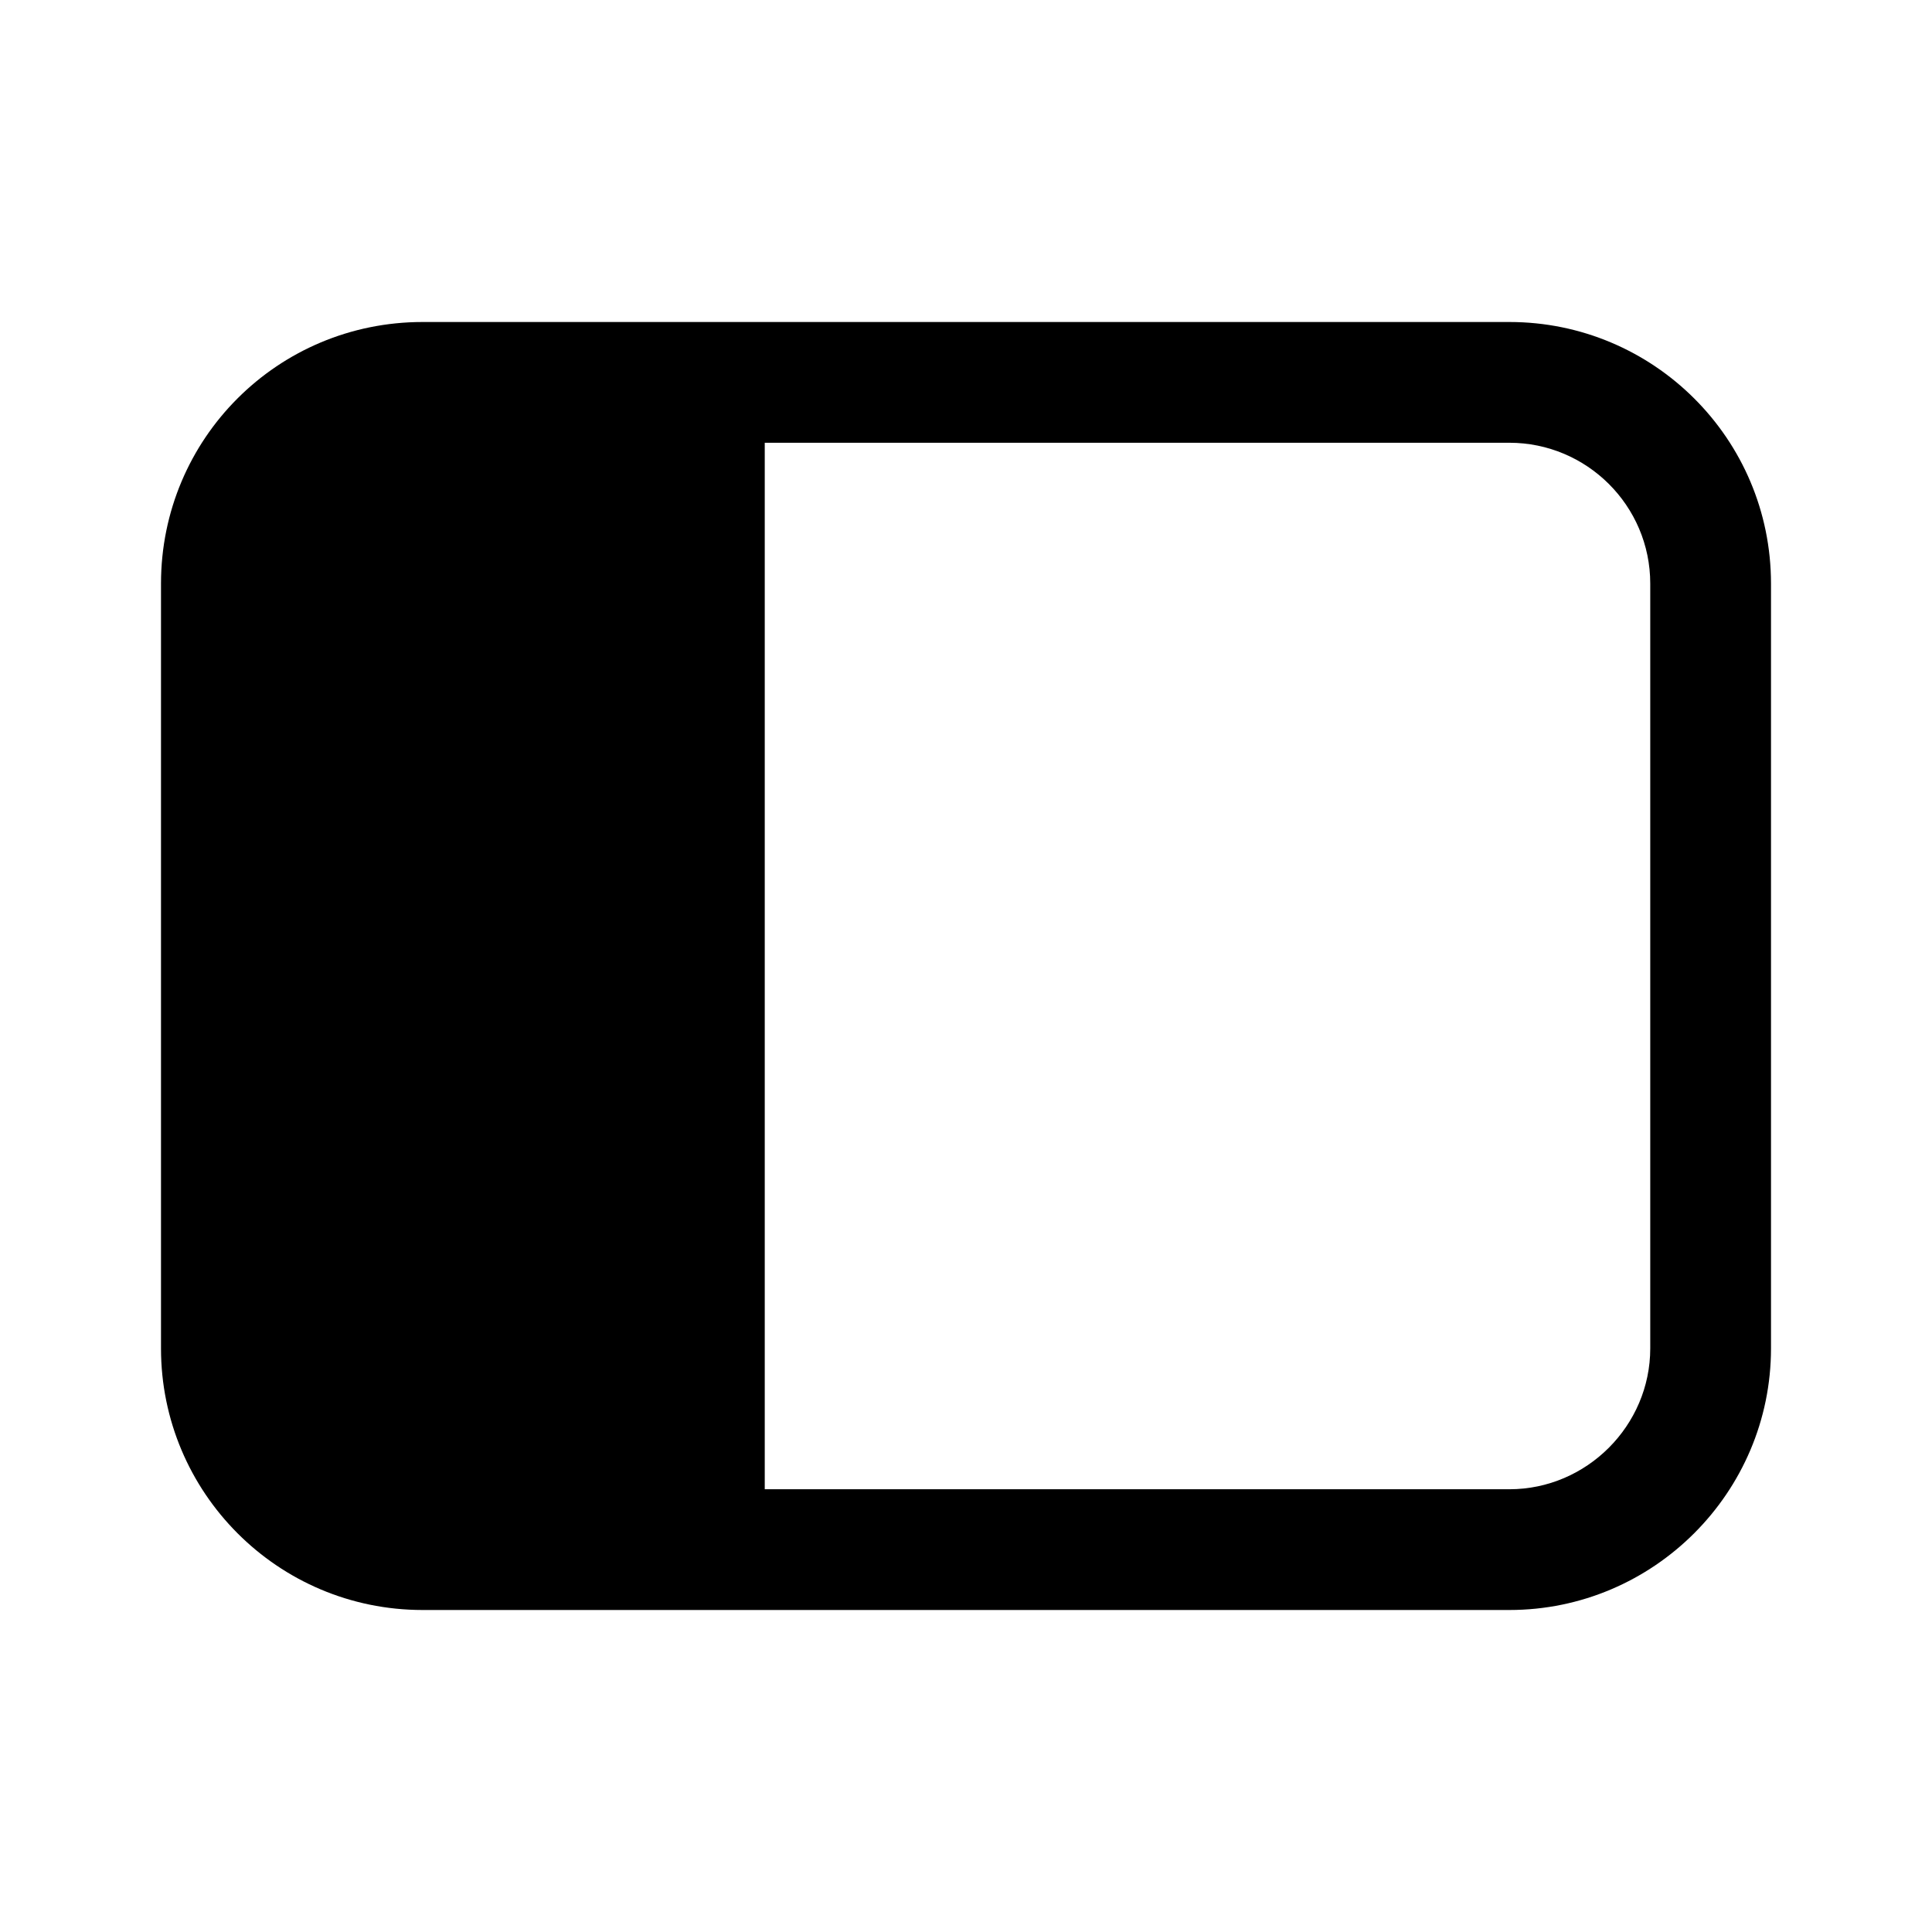 <svg viewBox="0 0 24 24" xmlns="http://www.w3.org/2000/svg"><path fill="currentColor" d="M5.25 4C3.45 4 2 5.45 2 7.25v9.5C2 18.54 3.45 20 5.25 20h13.5c1.79 0 3.25-1.46 3.25-3.25v-9.5C22 5.45 20.54 4 18.75 4H5.25Zm13.5 1.5c.96 0 1.75.78 1.75 1.75v9.5c0 .96-.79 1.75-1.75 1.75H9.5v-13h9.25Z"/></svg>